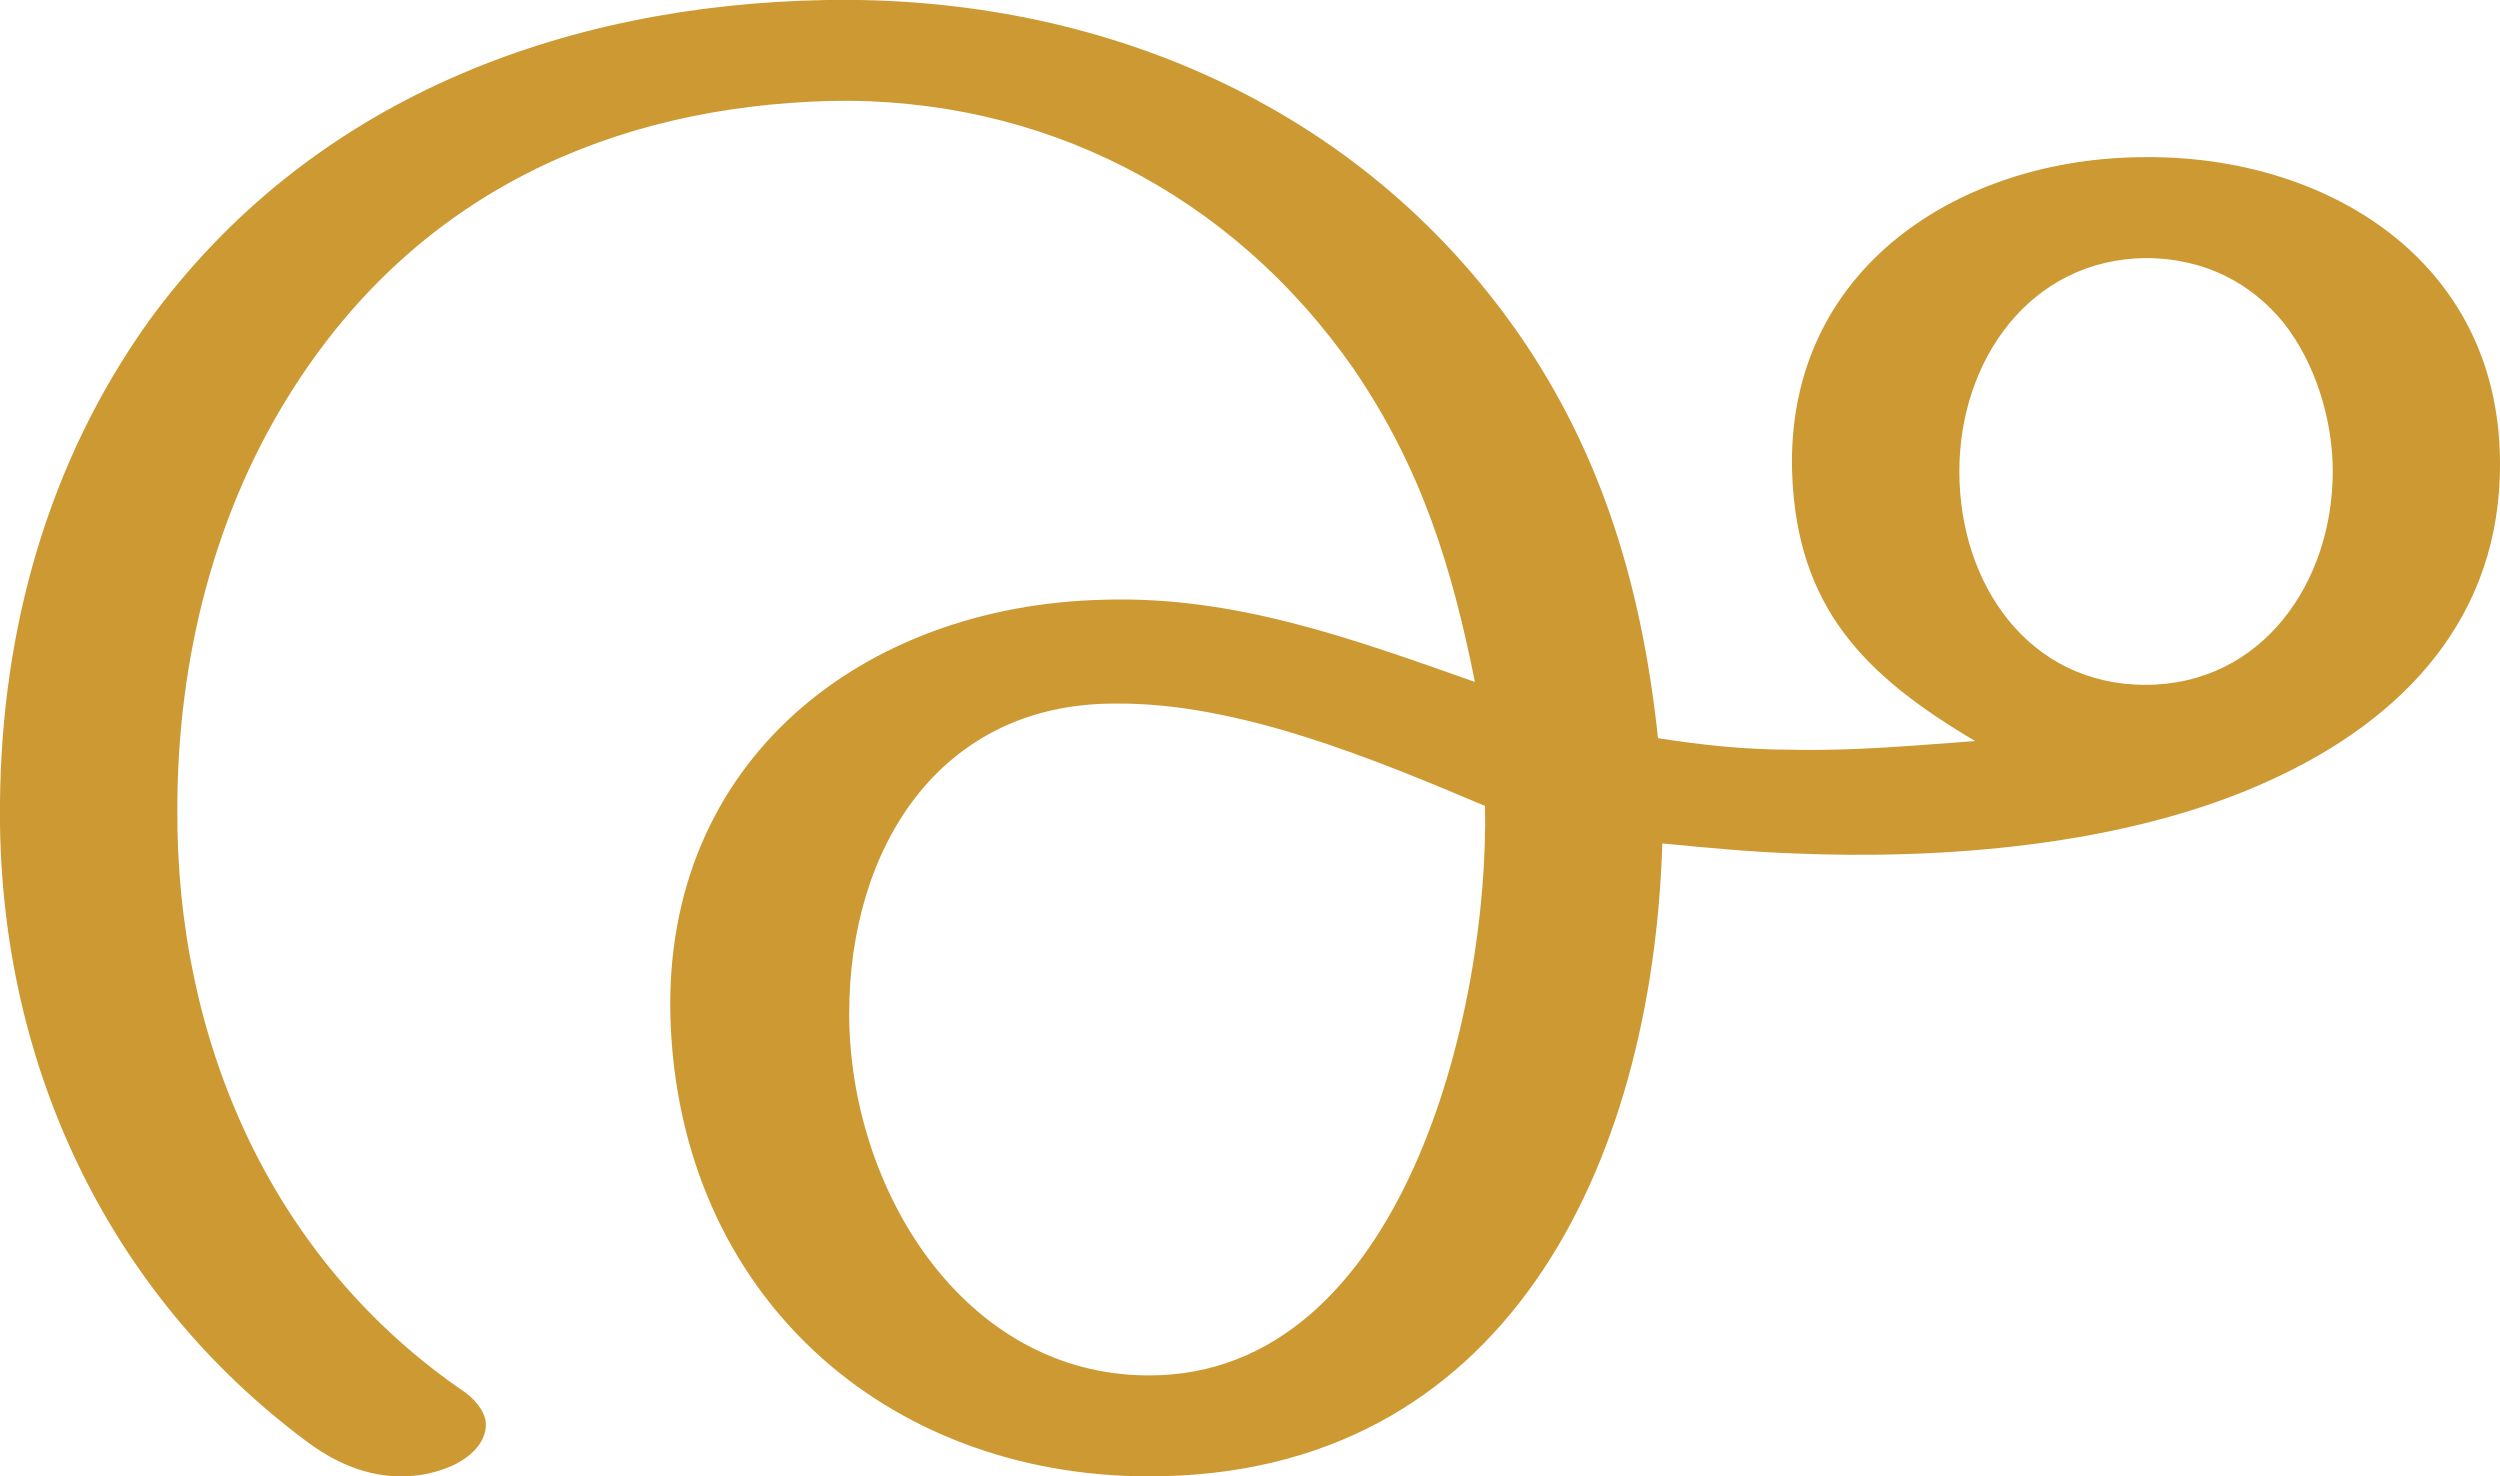 <?xml version="1.0" encoding="UTF-8"?>
<!DOCTYPE svg PUBLIC "-//W3C//DTD SVG 1.1//EN" "http://www.w3.org/Graphics/SVG/1.1/DTD/svg11.dtd">
<!-- Creator: CorelDRAW X8 -->
<svg xmlns="http://www.w3.org/2000/svg" xml:space="preserve" width="1734px" height="1024px" version="1.1" style="shape-rendering:geometricPrecision; text-rendering:geometricPrecision; image-rendering:optimizeQuality; fill-rule:evenodd; clip-rule:evenodd"
viewBox="0 0 1734 1024"
 xmlns:xlink="http://www.w3.org/1999/xlink">
 <defs>
  <style type="text/css">
   <![CDATA[
    .fil0 {fill:#CC9933;fill-rule:nonzero}
   ]]>
  </style>
 </defs>
 <g id="Layer_x0020_1">
  <path class="fil0" d="M574 0c-184,3 -359,69 -471,223 -70,98 -102,214 -103,334 -2,177 73,339 213,443 20,15 42,24 65,24 12,0 24,-2 37,-8 14,-7 22,-17 22,-28 0,-7 -5,-15 -14,-22 -134,-91 -201,-243 -200,-405 0,-104 26,-208 82,-294 86,-133 219,-193 371,-197 146,-3 278,64 363,186 47,69 68,137 84,217 -85,-30 -167,-60 -258,-57 -166,4 -305,111 -300,290 6,192 149,318 332,318 247,0 349,-215 356,-439 31,3 62,6 93,7 97,4 227,-4 329,-51 92,-42 160,-113 159,-221 -1,-140 -121,-212 -246,-211 -127,0 -249,76 -245,218 3,95 51,142 127,187 -42,3 -84,7 -127,6 -32,0 -61,-3 -93,-8 -11,-103 -38,-196 -97,-281 -111,-159 -291,-234 -479,-231zm914 179c42,0 74,18 96,45 22,28 34,67 34,103 0,77 -49,148 -130,148 -81,0 -129,-70 -129,-148 0,-77 49,-147 129,-148zm-458 380c3,142 -57,395 -233,395 -129,0 -208,-130 -208,-251 0,-114 62,-215 184,-215 85,-1 179,38 257,71z"/>
 </g>
</svg>
